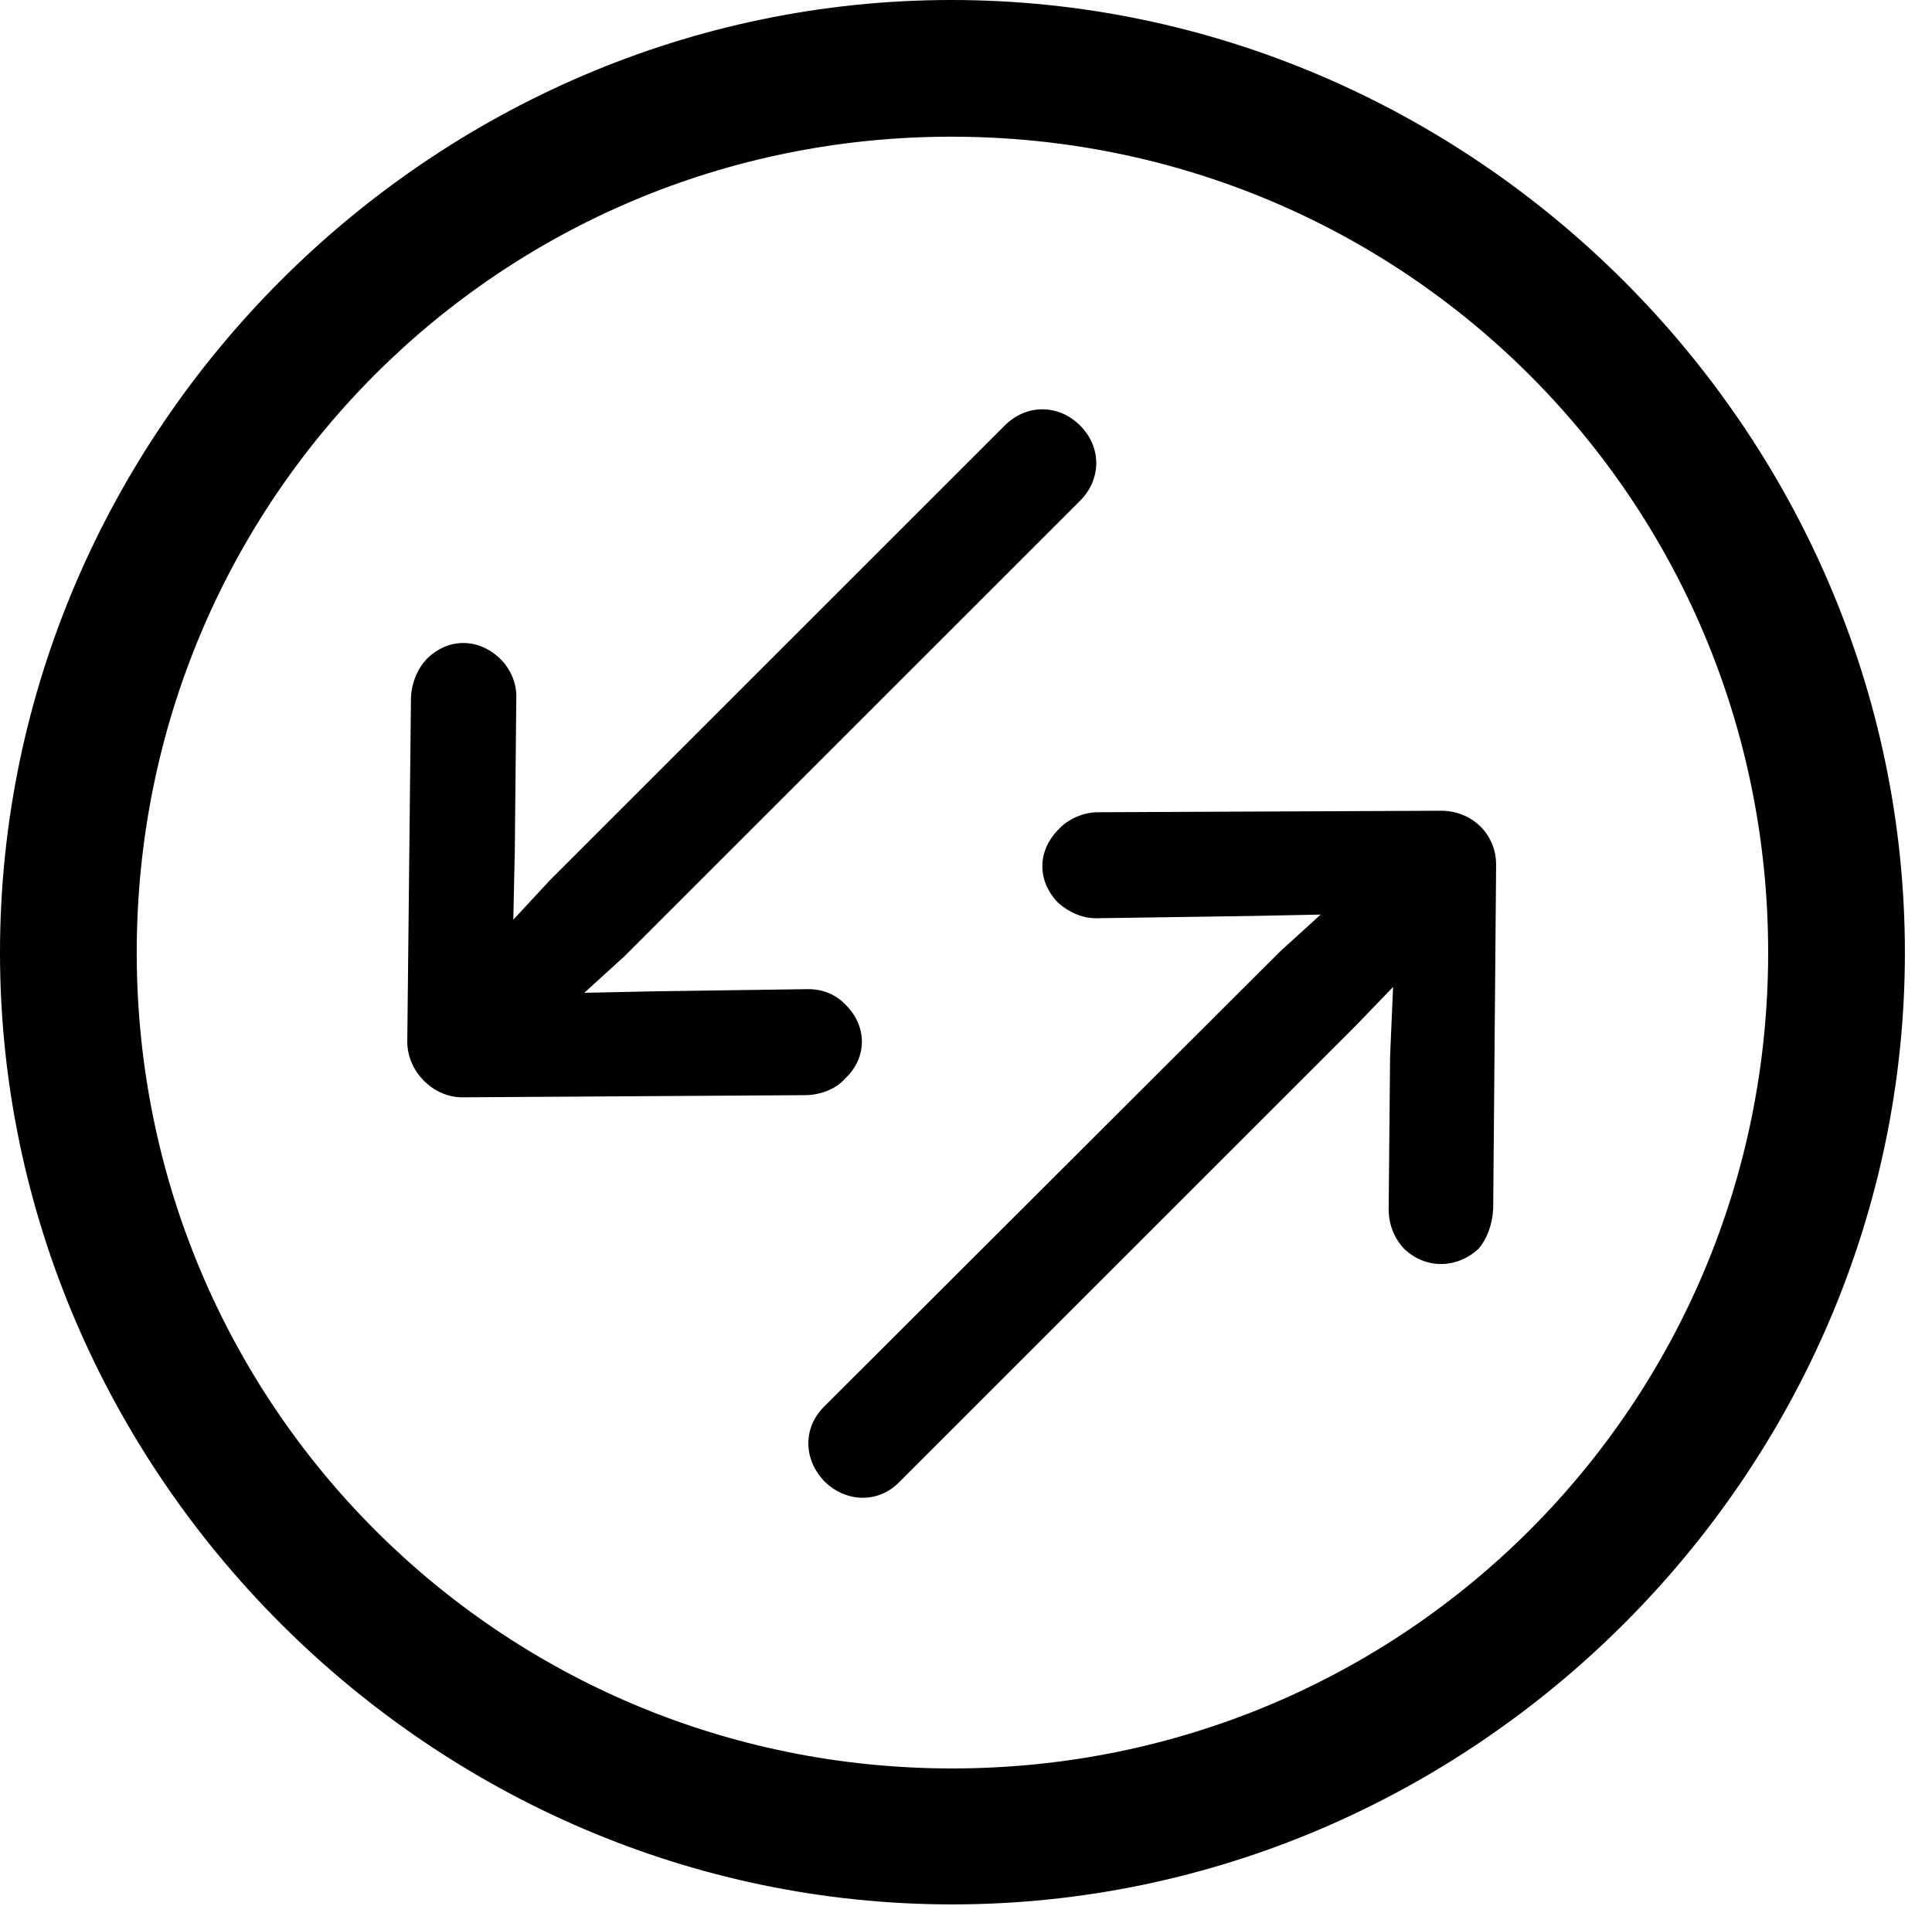 <svg version="1.1" xmlns="http://www.w3.org/2000/svg" xmlns:xlink="http://www.w3.org/1999/xlink" width="25.801" height="25.459" viewBox="0 0 25.801 25.459">
 <g>
  <rect height="25.459" opacity="0" width="25.801" x="0" y="0"/>
  <path d="M12.715 25.439C19.678 25.439 25.439 19.678 25.439 12.725C25.439 5.762 19.668 0 12.705 0C5.752 0 0 5.762 0 12.725C0 19.678 5.762 25.439 12.715 25.439ZM12.715 23.623C6.68 23.623 1.826 18.76 1.826 12.725C1.826 6.68 6.67 1.826 12.705 1.826C18.75 1.826 23.613 6.68 23.613 12.725C23.613 18.76 18.76 23.623 12.715 23.623Z" fill="currentColor"/>
  <path d="M5.439 13.916C5.439 14.316 5.791 14.668 6.191 14.658L10.781 14.629C10.977 14.619 11.172 14.541 11.289 14.404C11.582 14.131 11.582 13.711 11.299 13.428C11.162 13.281 10.986 13.213 10.791 13.213L8.75 13.242L7.803 13.262L8.34 12.773L14.424 6.689C14.707 6.406 14.717 5.977 14.424 5.684C14.141 5.4 13.711 5.391 13.418 5.684L7.344 11.758L6.855 12.285L6.875 11.367L6.895 9.326C6.904 9.131 6.816 8.936 6.689 8.809C6.396 8.516 5.977 8.516 5.693 8.809C5.566 8.945 5.488 9.15 5.488 9.346ZM19.98 11.553C19.98 11.133 19.648 10.83 19.248 10.83L14.658 10.85C14.473 10.85 14.268 10.938 14.141 11.074C13.848 11.367 13.848 11.768 14.131 12.06C14.277 12.188 14.453 12.266 14.639 12.266L16.689 12.236L17.637 12.217L17.1 12.705L11.006 18.789C10.723 19.072 10.723 19.492 11.016 19.795C11.299 20.068 11.729 20.088 12.012 19.795L18.096 13.711L18.604 13.184L18.564 14.111L18.545 16.152C18.545 16.348 18.613 16.533 18.75 16.68C19.033 16.953 19.453 16.953 19.746 16.68C19.863 16.543 19.932 16.348 19.941 16.143Z" fill="currentColor"/>
 </g>
</svg>
